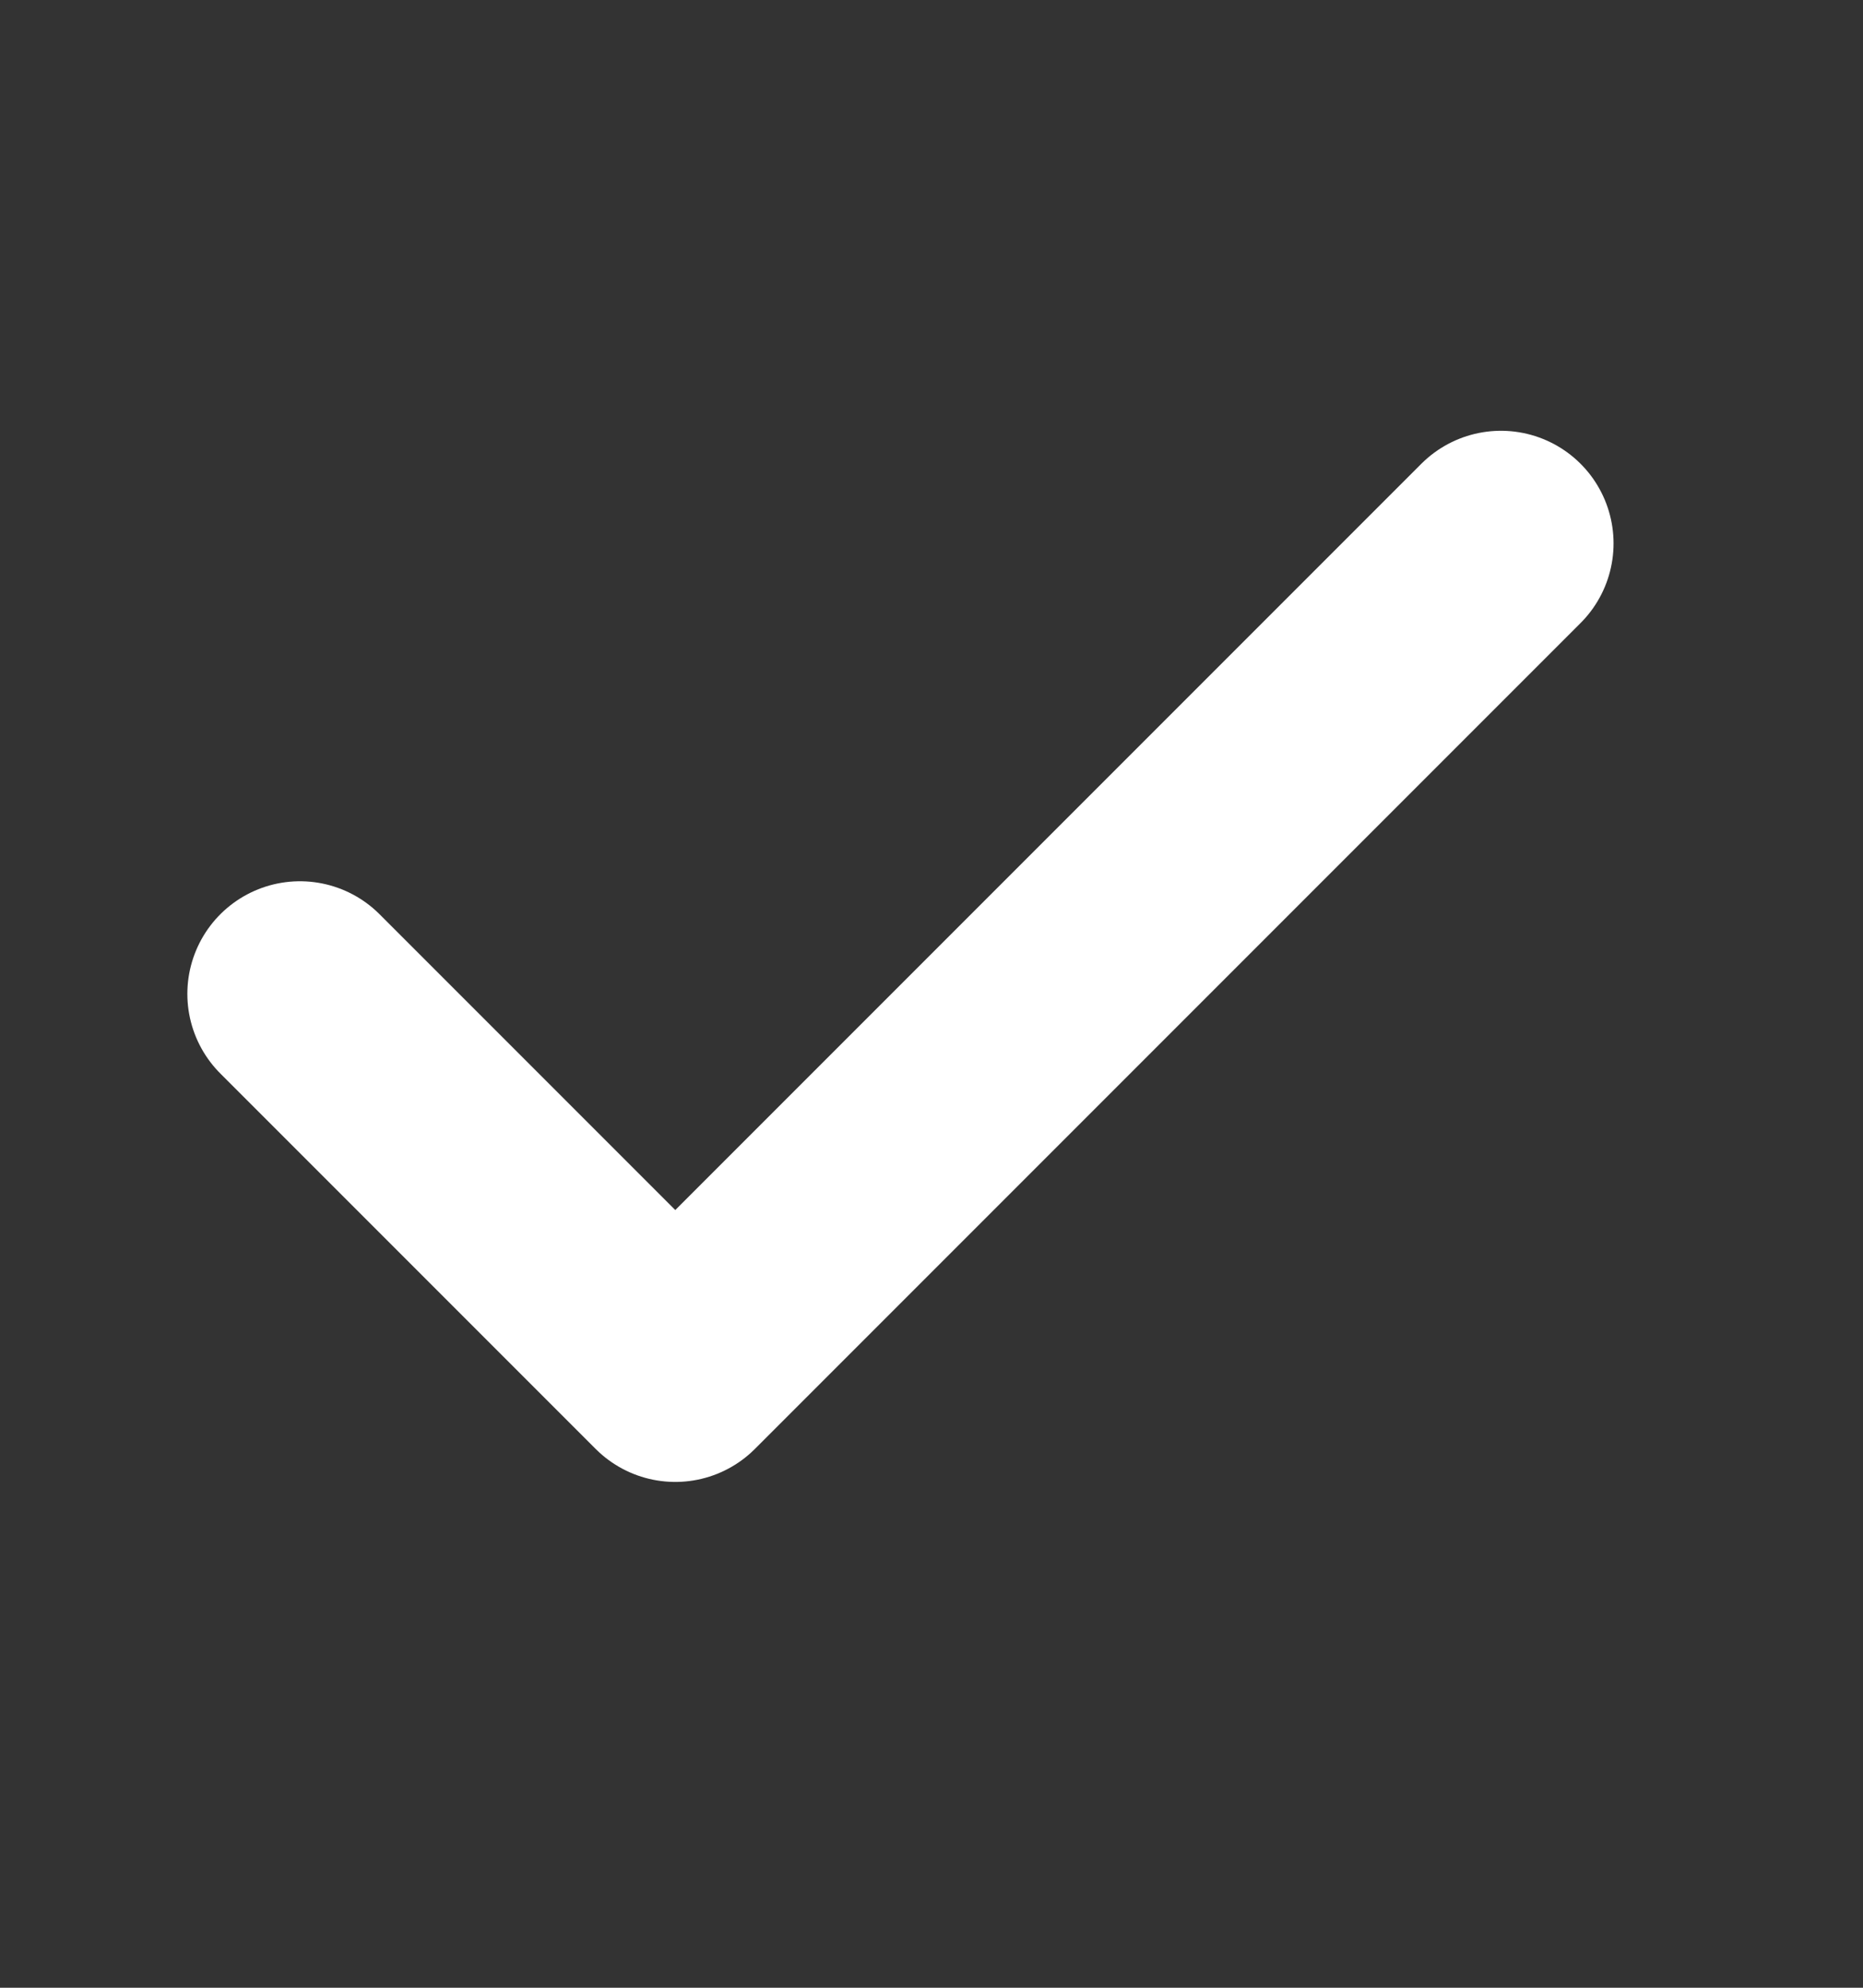 <svg width="15" height="16" viewBox="0 0 15 16" fill="none" xmlns="http://www.w3.org/2000/svg">
<rect x="0" y="0" width="15" height="16" fill="#333333" stroke="none"/>
<path d="M12.085 4.374L5.437 11.022L2.415 8" stroke="white" stroke-width="1.813" stroke-linecap="round" stroke-linejoin="round"/>
</svg>
